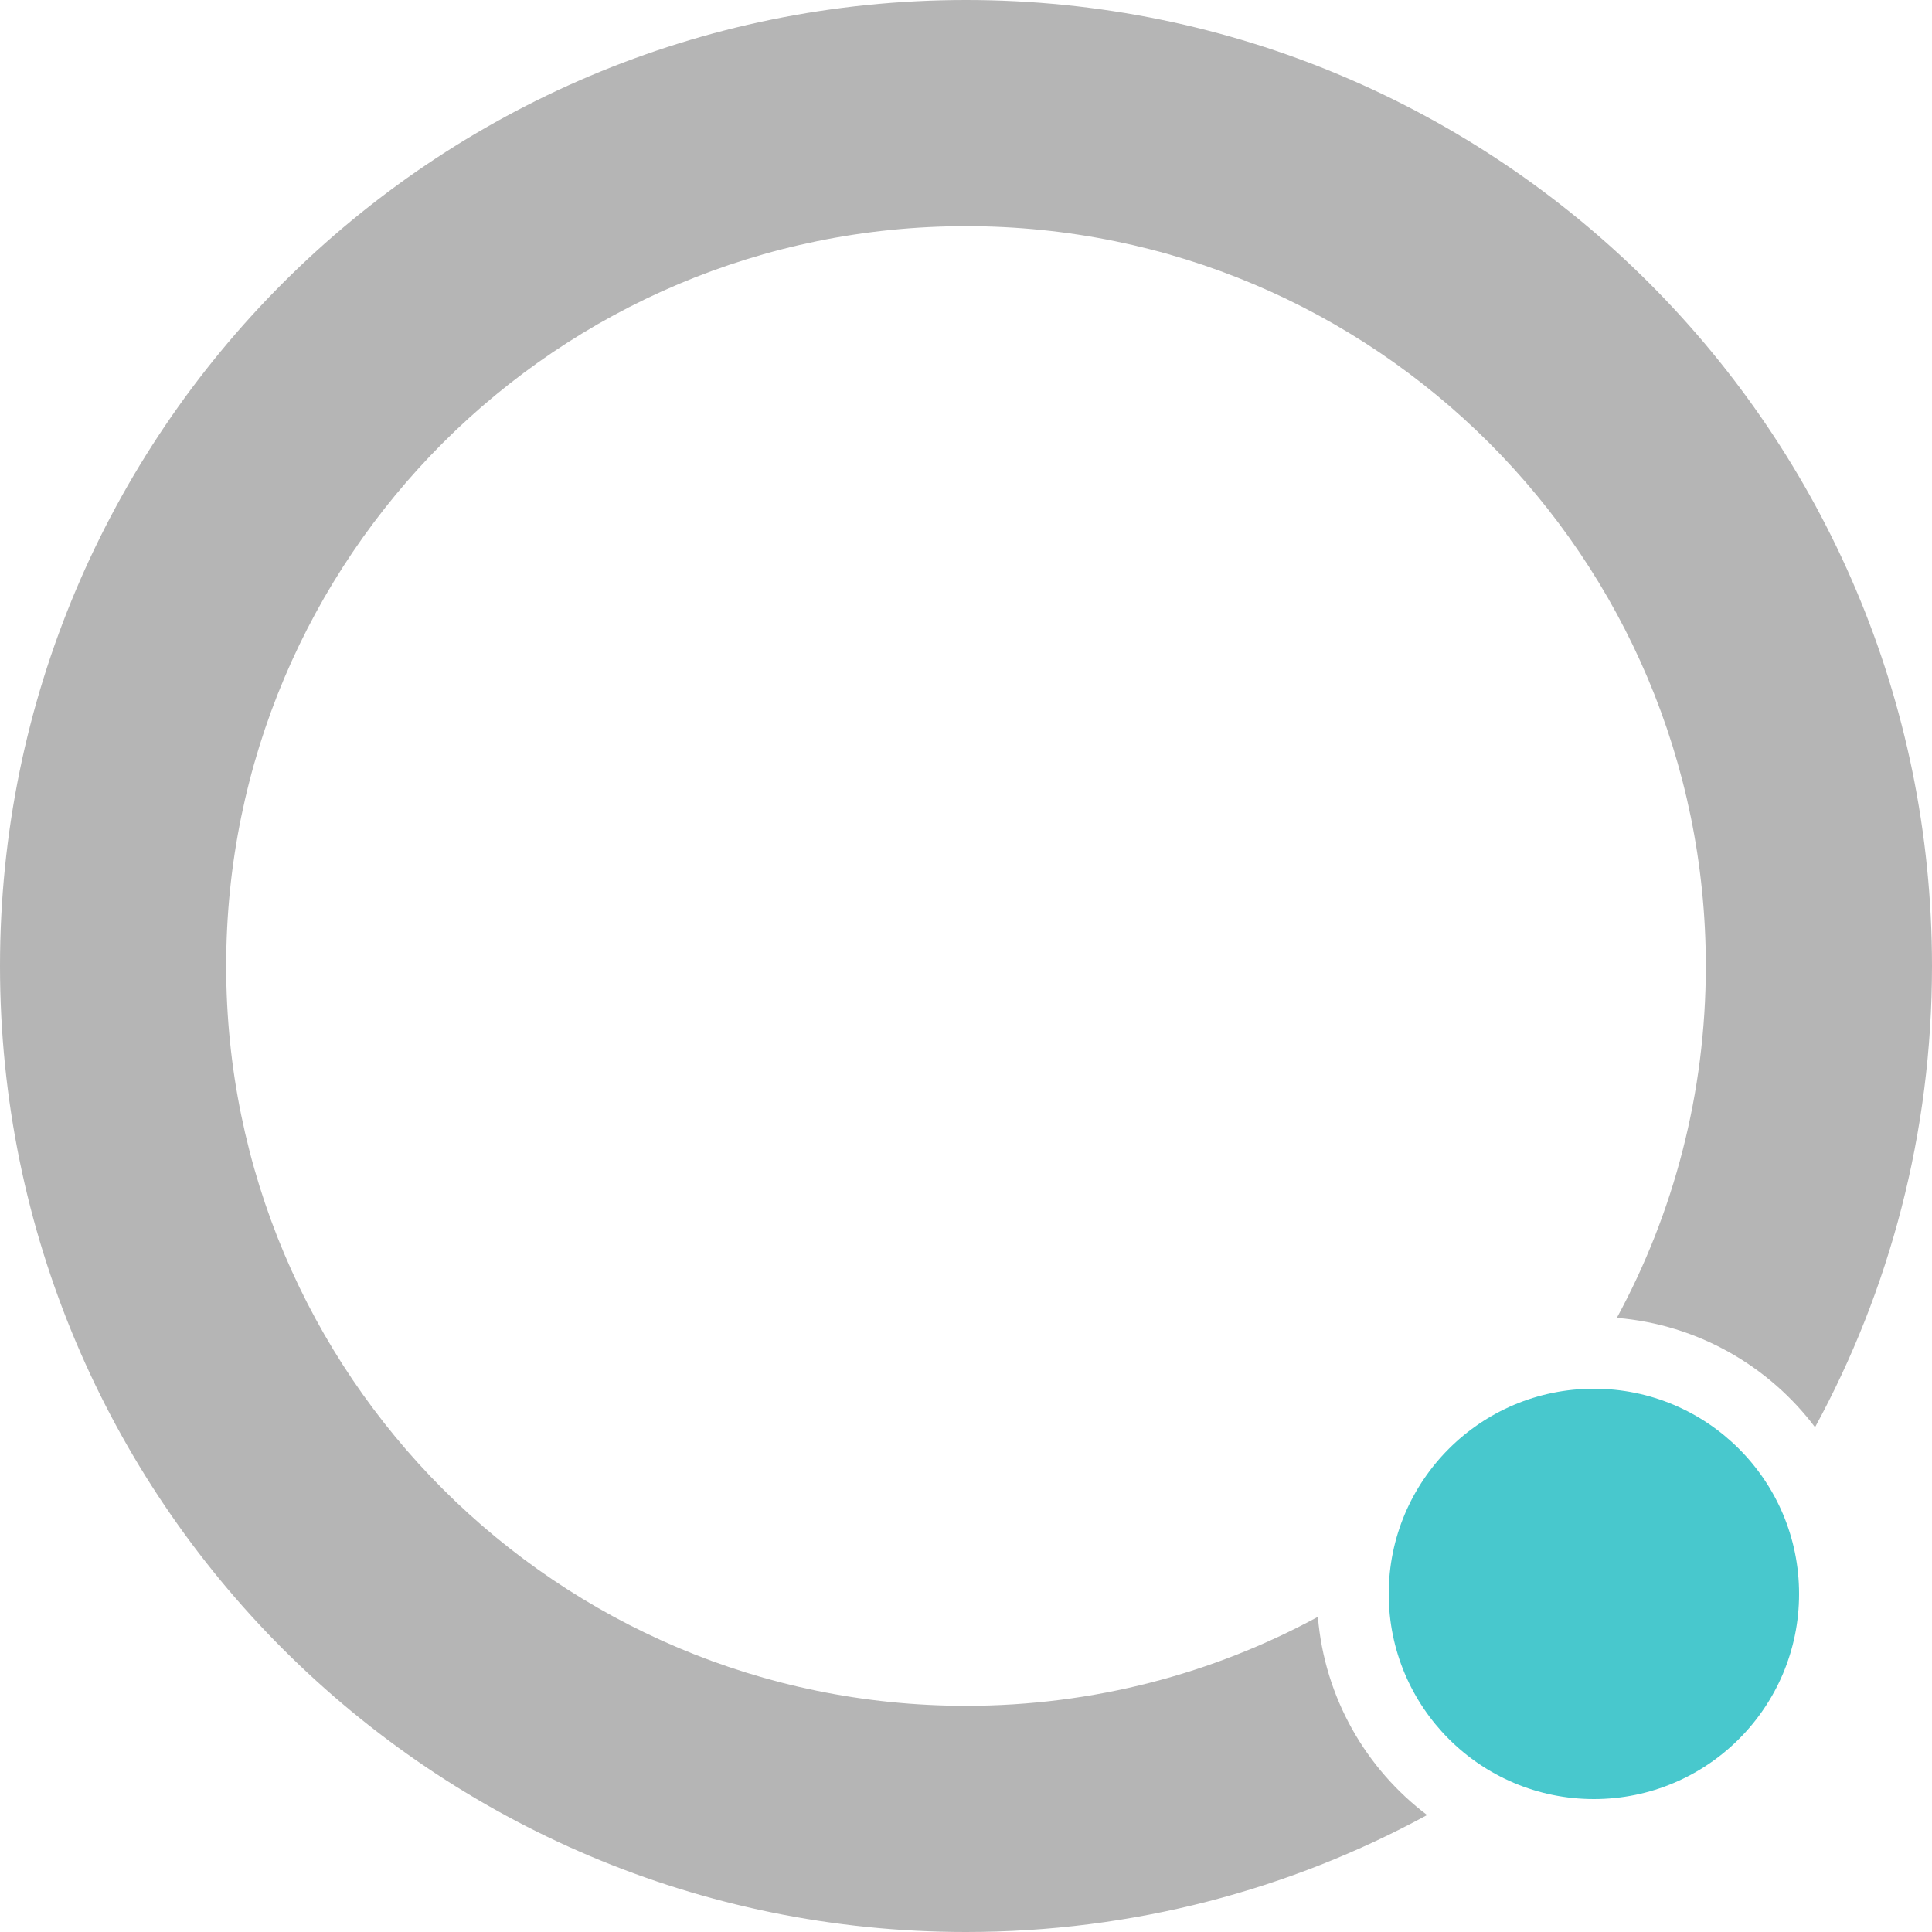 <svg width="15" height="15" viewBox="0 0 15 15" fill="none" xmlns="http://www.w3.org/2000/svg">
<g clip-path="url(#clip0_185_2587)">
<path d="M1.756 7.5C1.756 4.328 4.328 1.756 7.5 1.756C10.672 1.756 13.244 4.328 13.244 7.5C13.244 8.489 12.994 9.42 12.553 10.232C13.181 10.284 13.733 10.605 14.092 11.081C14.671 10.017 15 8.797 15 7.5C15 3.358 11.642 0 7.5 0C3.358 0 0 3.358 0 7.5C0 11.642 3.358 15 7.5 15C8.797 15 10.016 14.671 11.08 14.092C10.605 13.733 10.284 13.181 10.232 12.553C9.42 12.994 8.489 13.244 7.5 13.244C4.328 13.244 1.756 10.672 1.756 7.5Z" fill="#B5B5B5"/>
<circle cx="12.375" cy="12.375" r="1.593" fill="#48C8CD"/>
</g>
<defs>
<clipPath id="clip0_185_2587">
<rect width="15" height="15" fill="white"/>
</clipPath>
</defs>
</svg>
